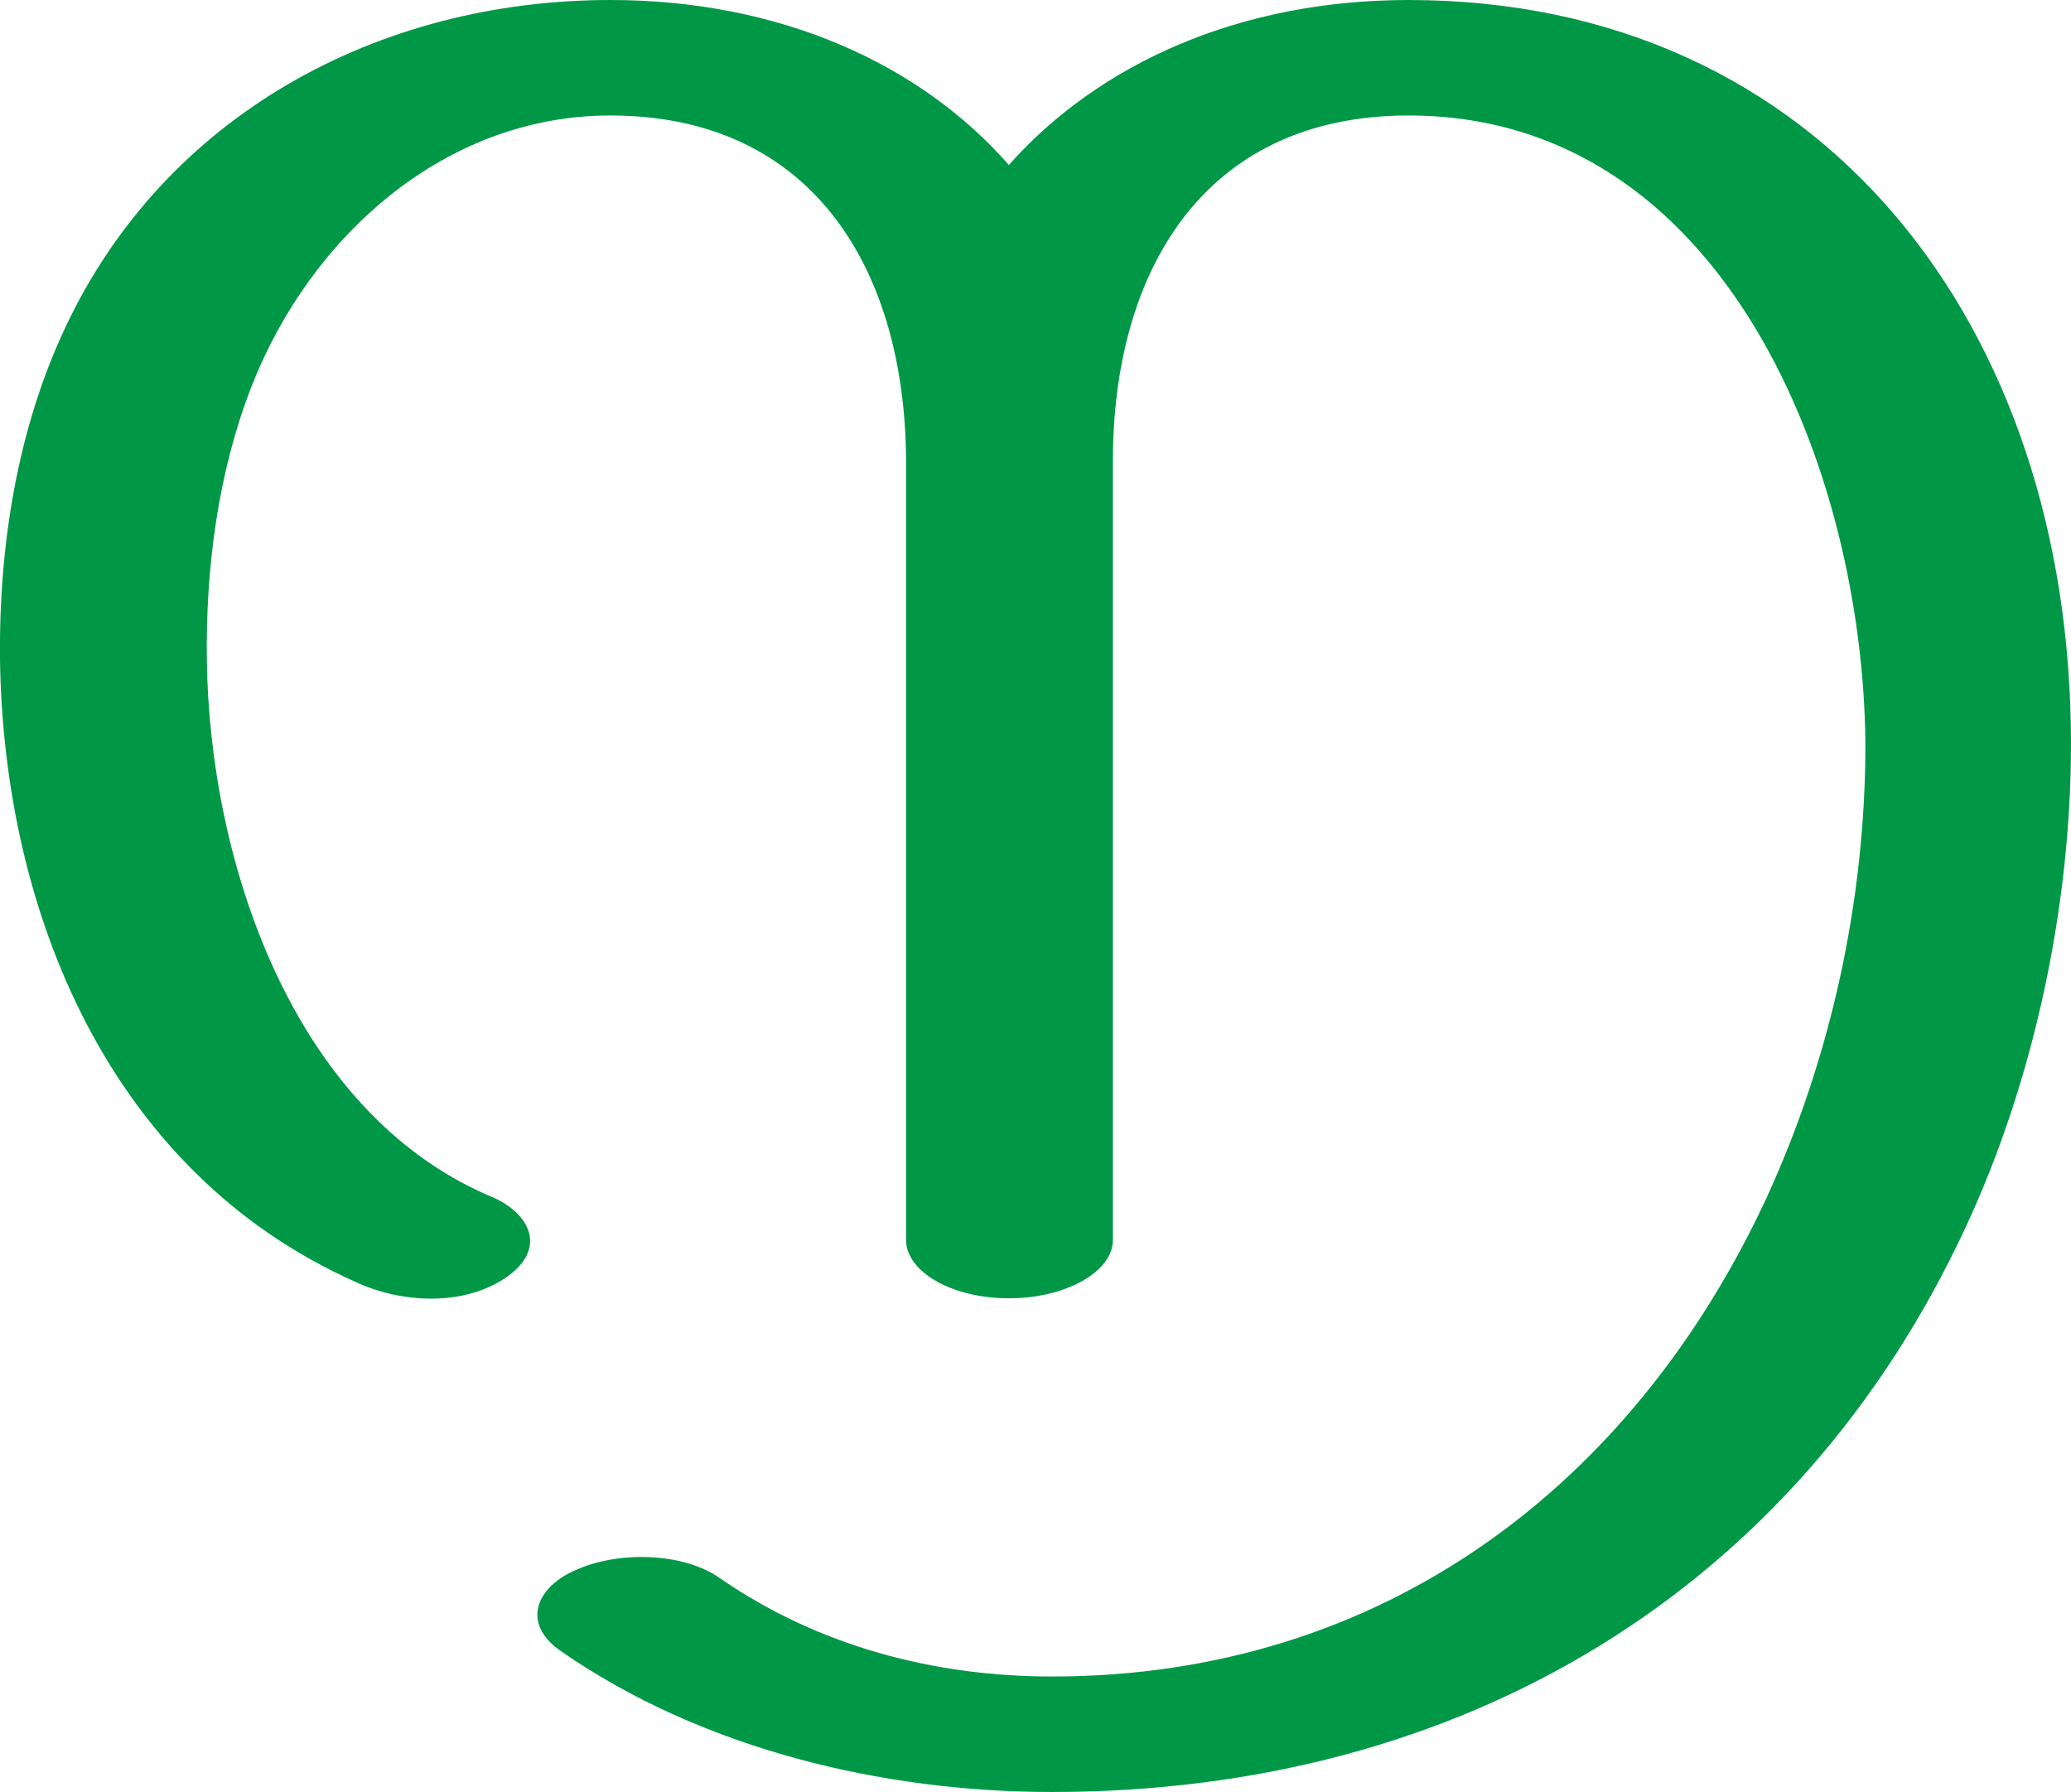 <?xml version="1.0" encoding="UTF-8"?>
<!DOCTYPE svg PUBLIC "-//W3C//DTD SVG 1.1//EN" "http://www.w3.org/Graphics/SVG/1.1/DTD/svg11.dtd">
<!-- Creator: CorelDRAW X8 -->
<svg xmlns="http://www.w3.org/2000/svg" xml:space="preserve" width="1632px" height="1412px" version="1.1" style="shape-rendering:geometricPrecision; text-rendering:geometricPrecision; image-rendering:optimizeQuality; fill-rule:evenodd; clip-rule:evenodd"
viewBox="0 0 1632 1412"
 xmlns:xlink="http://www.w3.org/1999/xlink">
 <defs>
  <style type="text/css">
   <![CDATA[
    .fil0 {fill:#009846;fill-rule:nonzero}
   ]]>
  </style>
 </defs>
 <g id="Layer_x0020_1">
  <path class="fil0" d="M877 363l0 614c0,25 -37,46 -82,46 -45,0 -81,-21 -81,-46l0 -612c0,-149 -71,-274 -233,-274 -131,0 -237,96 -283,214 -26,67 -36,142 -35,215 2,158 67,355 222,422 31,12 47,40 16,63 -34,25 -85,22 -121,5 -193,-86 -277,-290 -280,-490 -1,-91 14,-182 51,-261 79,-169 248,-259 430,-259 133,0 244,50 314,130 71,-80 182,-130 315,-130 327,0 522,258 522,586 0,128 -29,265 -83,381 -133,286 -396,445 -720,445 -134,0 -276,-34 -387,-111 -32,-22 -19,-51 12,-64 33,-15 85,-14 114,7 77,53 168,77 261,77 261,0 458,-151 563,-377 51,-111 78,-235 78,-358 -2,-216 -111,-495 -360,-495 -163,0 -233,125 -233,272z"/>
 </g>
</svg>
